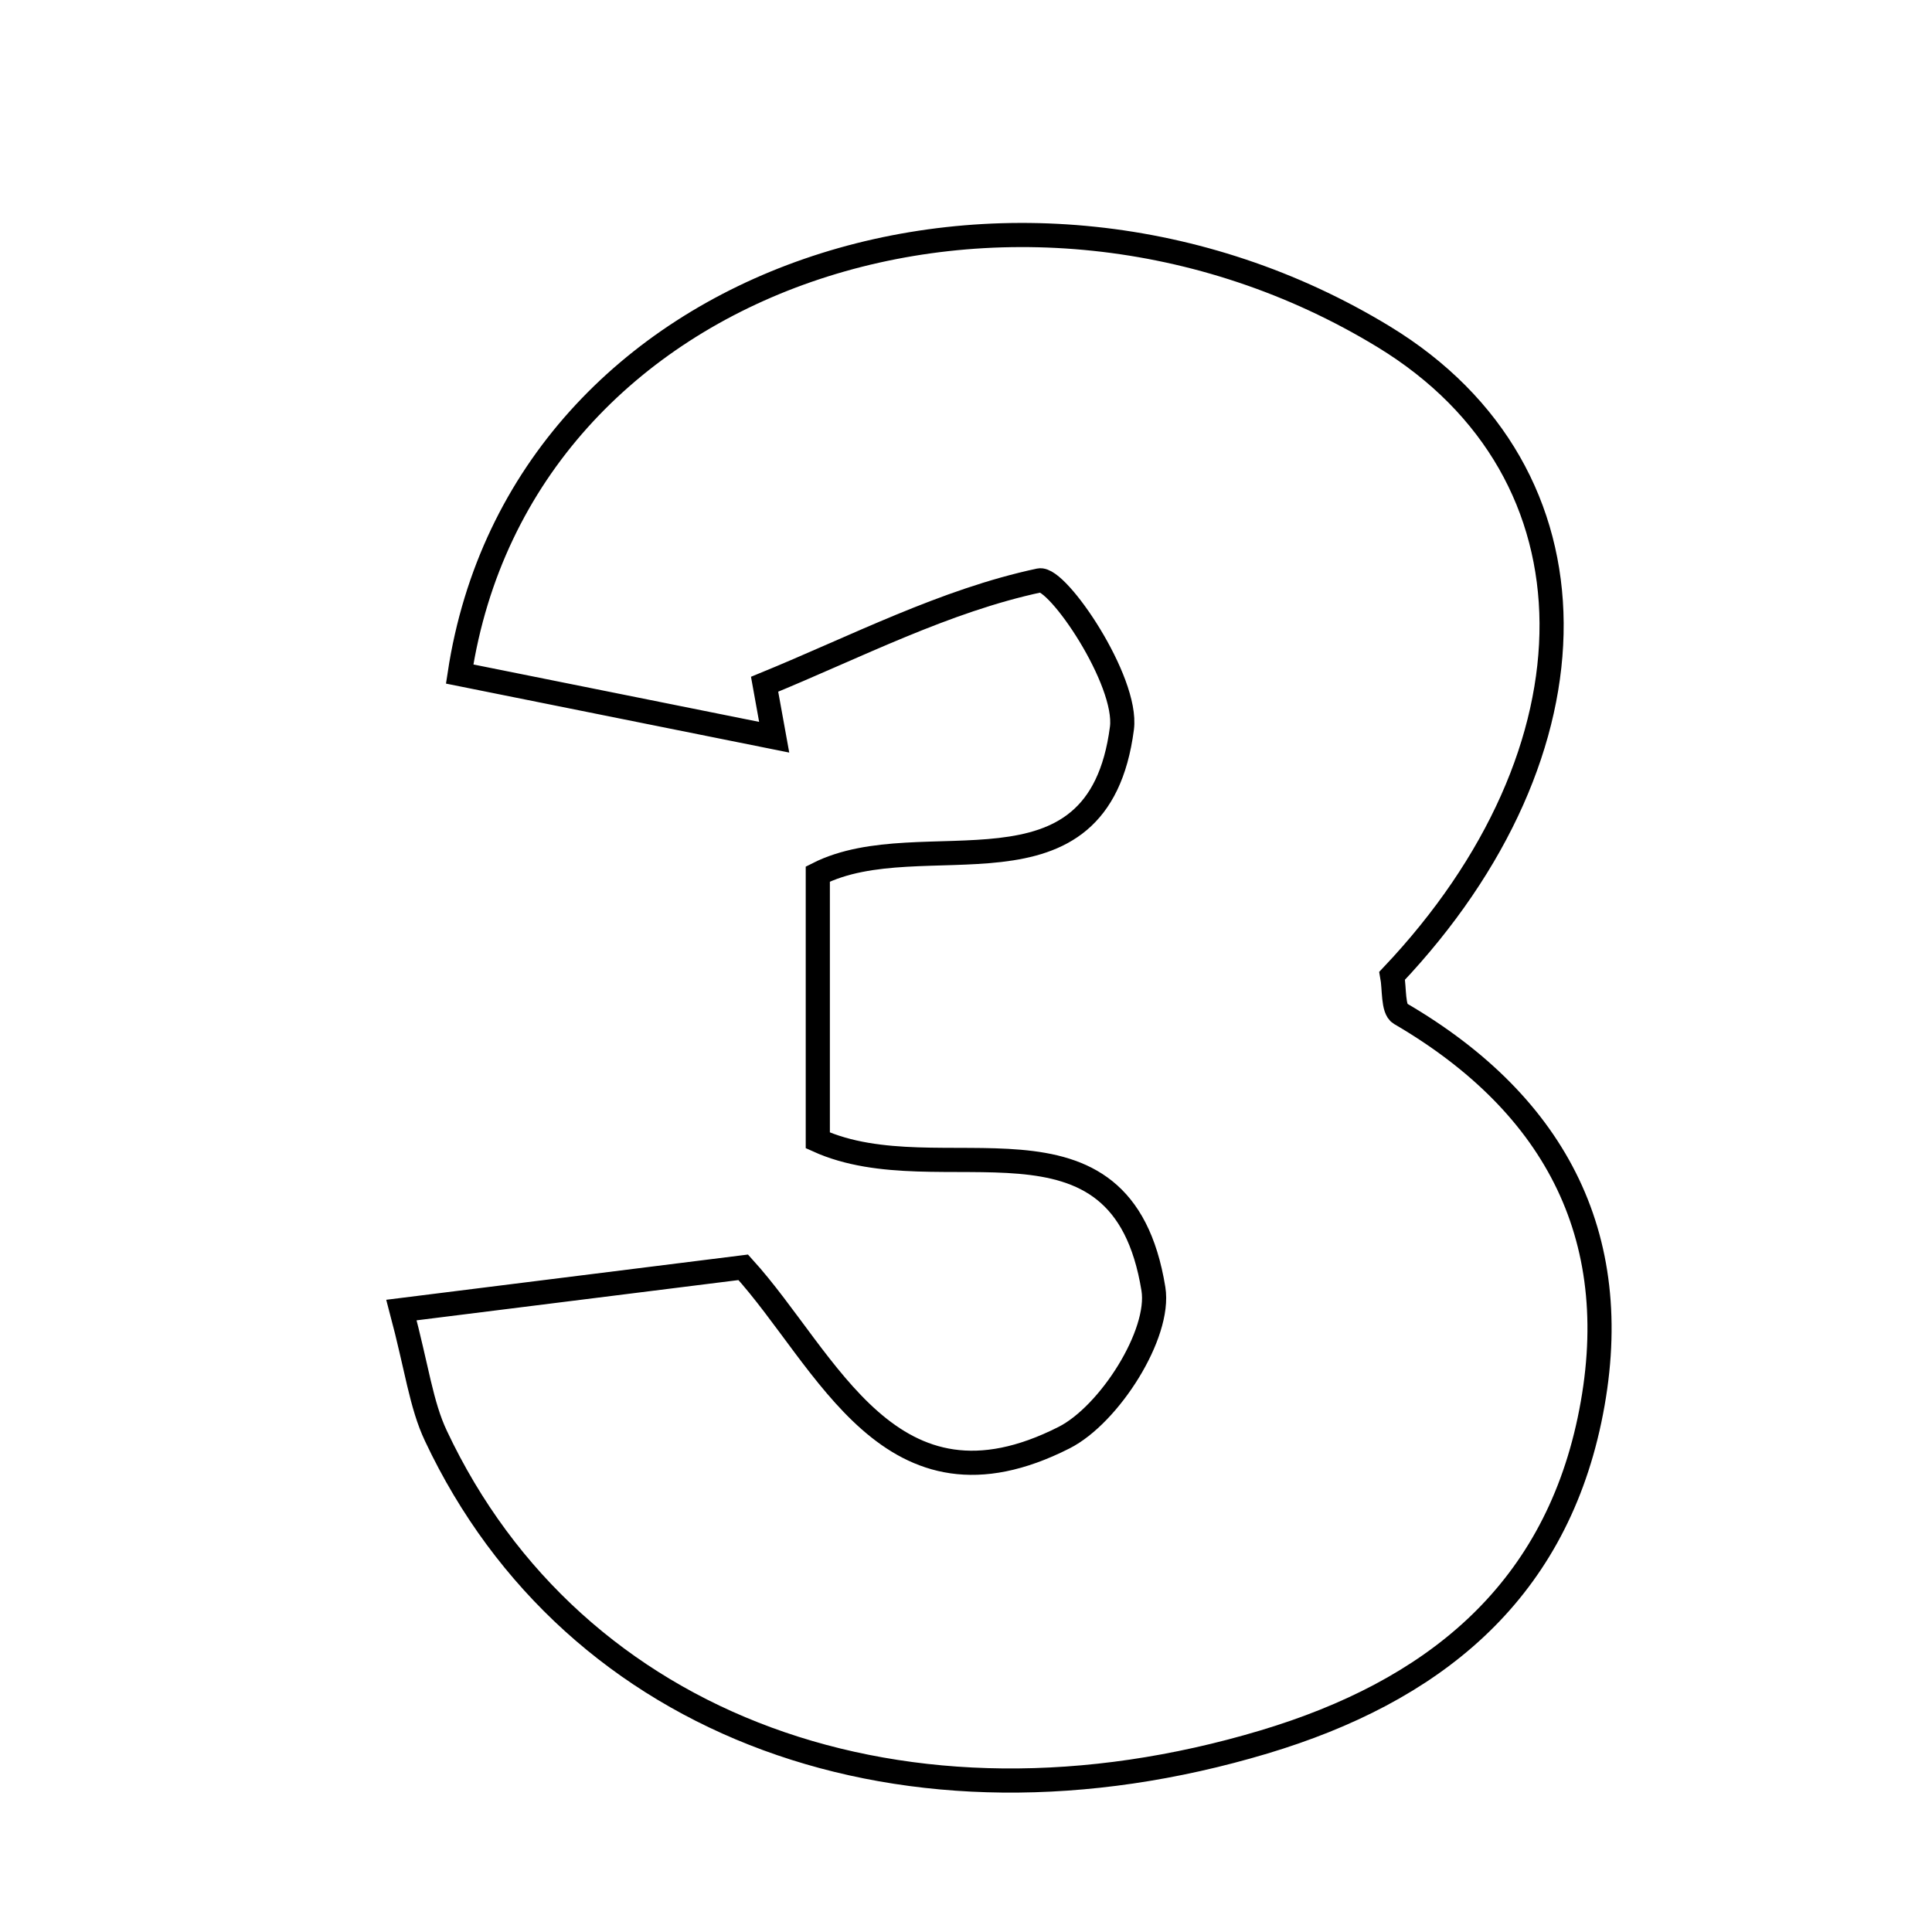 <svg xmlns="http://www.w3.org/2000/svg" viewBox="0.0 0.0 24.0 24.0" height="200px" width="200px"><path fill="none" stroke="black" stroke-width=".3" stroke-opacity="1.0"  filling="0" d="M17.19 4.184 C19.967 5.876 19.937 9.33 17.294 12.121 C17.324 12.282 17.301 12.536 17.394 12.591 C19.353 13.734 20.213 15.422 19.745 17.642 C19.286 19.817 17.781 21.016 15.703 21.639 C11.255 22.971 7.127 21.473 5.415 17.837 C5.231 17.448 5.179 16.995 4.987 16.274 C6.584 16.075 7.836 15.918 9.233 15.743 C10.28 16.896 11.052 18.957 13.218 17.859 C13.781 17.574 14.419 16.571 14.328 16.011 C13.932 13.568 11.685 14.858 10.159 14.166 C10.159 13.129 10.159 12.007 10.159 10.858 C11.456 10.201 13.641 11.321 13.937 9.046 C14.013 8.456 13.135 7.163 12.912 7.21 C11.735 7.461 10.629 8.037 9.498 8.5 C9.537 8.719 9.577 8.939 9.617 9.158 C8.311 8.895 7.005 8.633 5.71 8.373 C6.474 3.347 12.658 1.422 17.19 4.184"></path></svg>